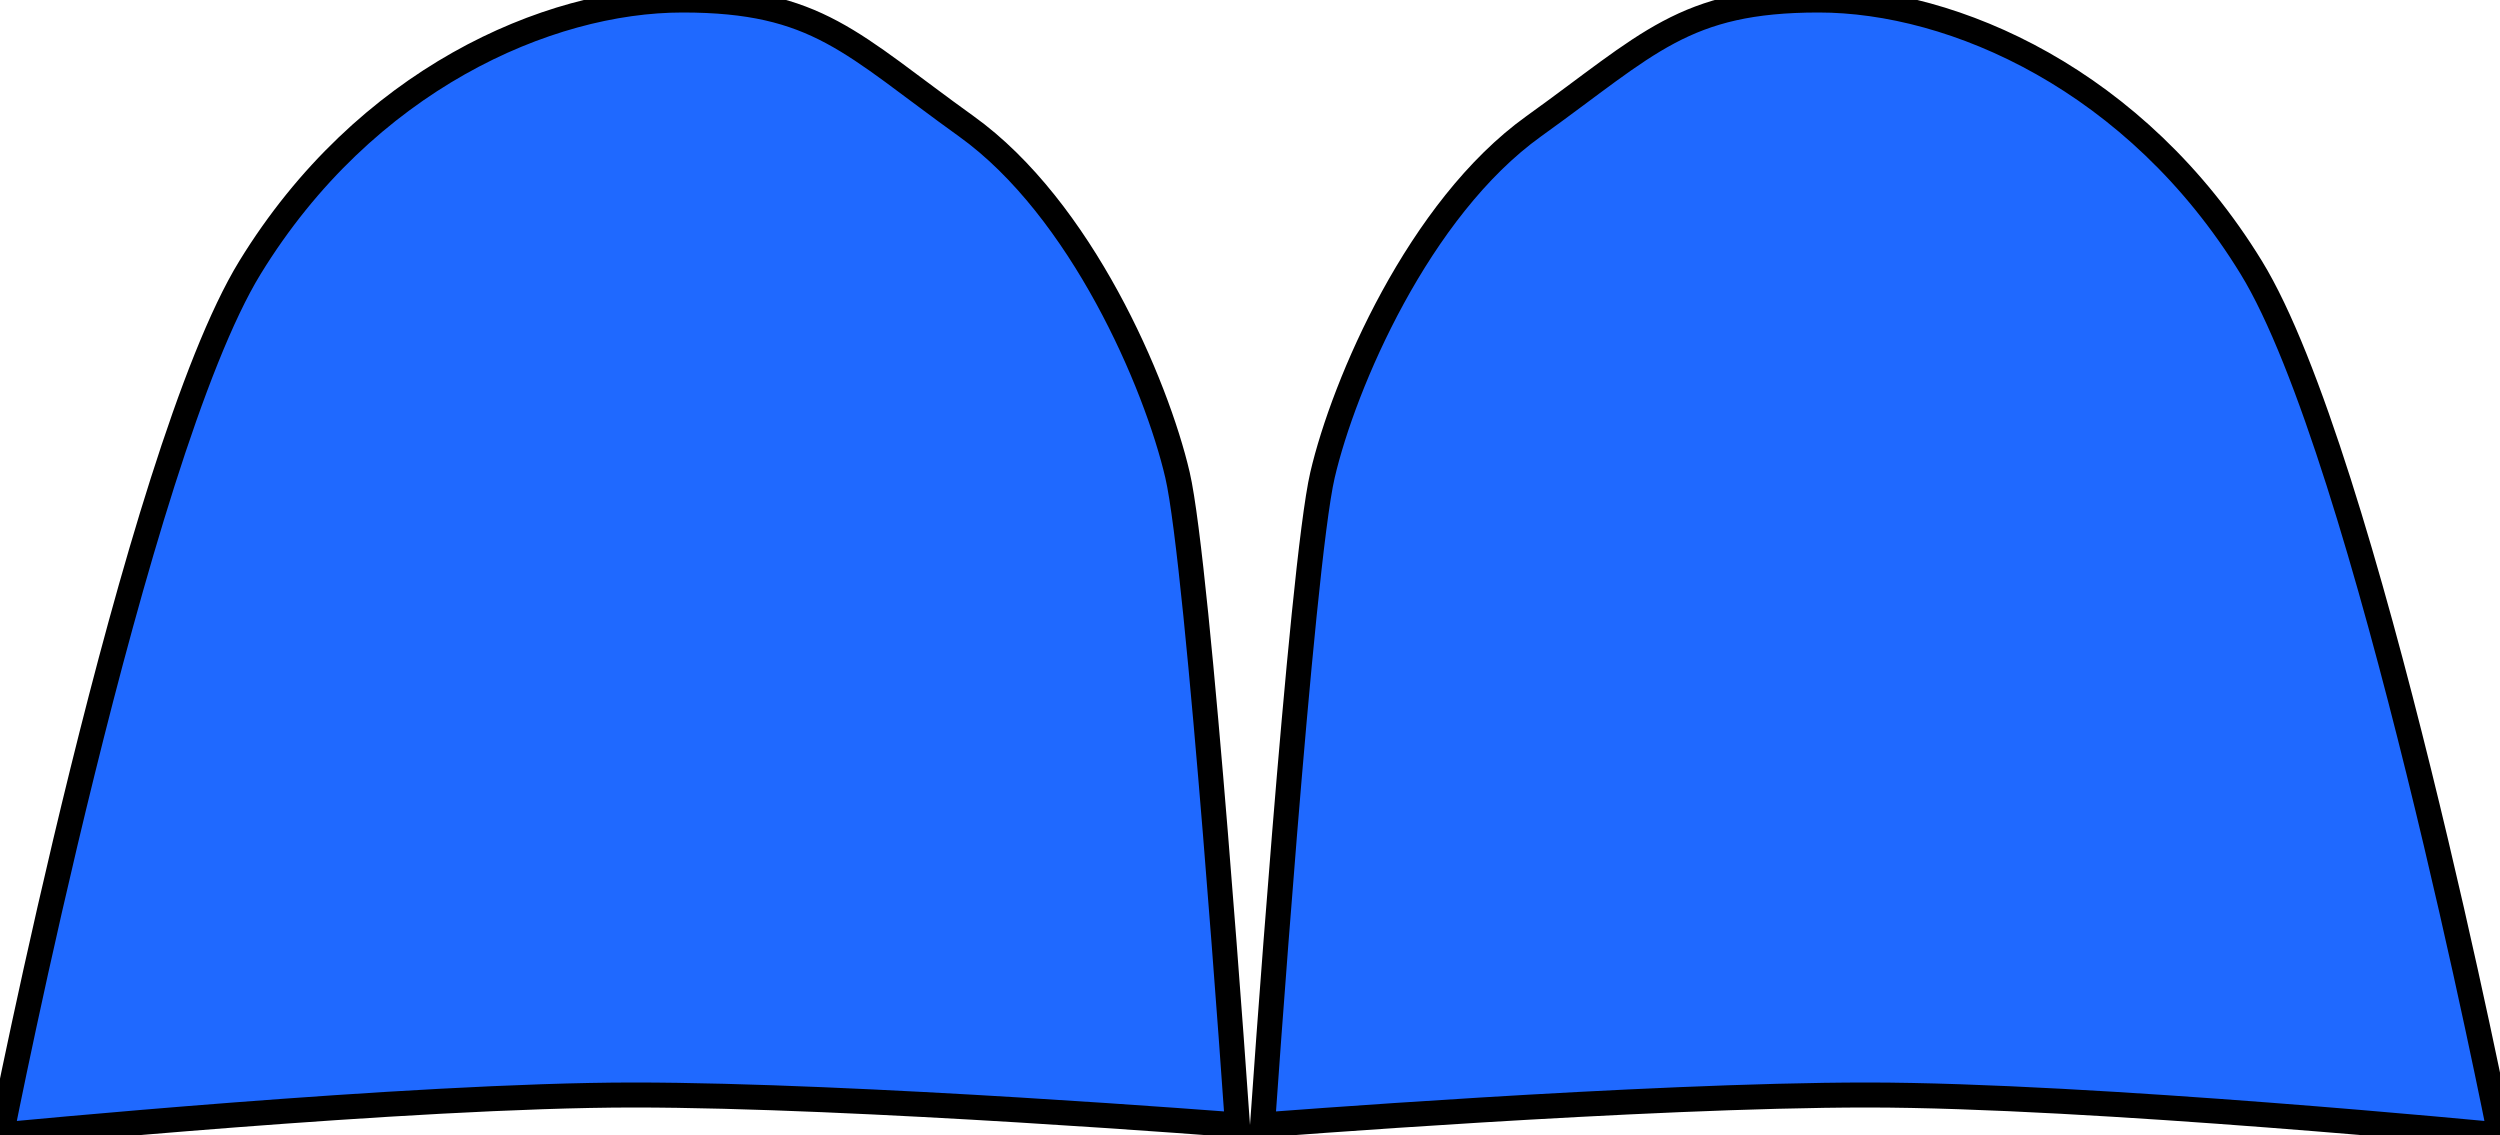 <?xml version="1.0" encoding="UTF-8" standalone="no"?>
<svg
   id="Layer_1"
   data-name="Layer 1"
   width="200"
   height="90.8"
   viewBox="0 0 200 90.8"
   version="1.1"
   sodipodi:docname="ps4triggers.svg"
   inkscape:version="1.2.2 (732a01da63, 2022-12-09)"
   xmlns:inkscape="http://www.inkscape.org/namespaces/inkscape"
   xmlns:sodipodi="http://sodipodi.sourceforge.net/DTD/sodipodi-0.dtd"
   xmlns="http://www.w3.org/2000/svg"
   xmlns:svg="http://www.w3.org/2000/svg">
  <sodipodi:namedview
     id="namedview11121"
     pagecolor="#ffffff"
     bordercolor="#000000"
     borderopacity="0.25"
     inkscape:showpageshadow="2"
     inkscape:pageopacity="0.0"
     inkscape:pagecheckerboard="0"
     inkscape:deskcolor="#d1d1d1"
     showgrid="false"
     inkscape:zoom="6.05"
     inkscape:cx="100.08264"
     inkscape:cy="45.454545"
     inkscape:window-width="1920"
     inkscape:window-height="1017"
     inkscape:window-x="1912"
     inkscape:window-y="-8"
     inkscape:window-maximized="1"
     inkscape:current-layer="Layer_1" />
  <defs
     id="defs11090">
    <style
       id="style11088">
      .cls-1 {
        fill: #ededed;
      }

      .cls-2 {
        fill: #f5f5f5;
      }

      .cls-3 {
        opacity: 0.08;
      }
    </style>
  </defs>
  <g
     class="cls-3"
     id="g11102"
     style="display:inline;opacity:1">
    <path
       class="cls-1"
       d="m 199.9,90.8 c 0,0 -32.7,-3.2 -50.6,-3.2 -17.9,0 -48.4,2.4 -48.4,2.4 0,0 3.1,-44.7 4.8,-52 1.7,-7.3 7.7,-21.3 16.9,-27.9 9.2,-6.6 12,-10.1 22.8,-10.1 10.8,0 25.4,6.4 34.6,21.4 9.2,15 19.9,69.4 19.9,69.4 z"
       transform="translate(0.1)"
       id="path11092"
       style="fill:#1f69ff;fill-opacity:1;stroke:#000000;stroke-width:2;stroke-dasharray:none" />
    <path
       d="m 151.4,65.7 -3.2,2.6 a 6.71,6.71 0 0 0 -2,4.5 h 9.8 v -2.6 h -6.2 a 6.71,6.71 0 0 1 2.1,-1.9 12.47,12.47 0 0 0 2.7,-2.1 4.77,4.77 0 0 0 1.3,-3.3 4.22,4.22 0 0 0 -1.4,-3.3 5.13,5.13 0 0 0 -3.5,-1.2 c -3.1,0 -4.7,1.7 -4.7,5 h 2.7 q 0,-2.7 2.1,-2.7 a 1.83,1.83 0 0 1 2,2.1 c 0.1,1.1 -0.5,2 -1.7,2.9 z"
       transform="translate(0.1)"
       id="path11098"
       style="display:none" />
    <path
       d="m 133.9,67.2 h 3 c 1.5,0 2.3,0.6 2.4,1.9 0.1,1.3 0.2,2.5 0.3,3.8 h 3.3 v -0.4 c -0.5,-0.2 -0.7,-0.7 -0.7,-1.5 a 2.81,2.81 0 0 1 0.1,-0.8 v -0.7 a 3.56,3.56 0 0 0 -1.8,-3.5 3.25,3.25 0 0 0 2.2,-3.4 3.54,3.54 0 0 0 -1.3,-3 4.72,4.72 0 0 0 -3.2,-1 h -7.3 v 14.3 h 3 z m 0,-6.2 h 3.7 c 1.4,0 2.1,0.6 2.1,1.9 0,1.3 -0.8,1.9 -2.3,1.9 h -3.5 z"
       transform="translate(0.1)"
       id="path11100"
       style="display:none" />
  </g>
  <g
     class="cls-3"
     id="g11116"
     style="display:inline;opacity:1">
    <path
       class="cls-1"
       d="m 0,90.8 c 0,0 32.7,-3.2 50.6,-3.2 17.9,0 48.3,2.4 48.3,2.4 0,0 -3.1,-44.7 -4.8,-52 C 92.4,30.7 86.4,16.7 77.2,10.1 68,3.5 65.3,0 54.5,0 43.7,0 29.1,6.4 19.9,21.4 10.7,36.4 0,90.8 0,90.8 Z"
       transform="translate(0.1)"
       id="path11106"
       style="fill:#1f69ff;fill-opacity:1;stroke:#000000;stroke-width:2;stroke-dasharray:none" />
    <path
       d="m 64.5,65.7 -3.2,2.6 a 6.71,6.71 0 0 0 -2,4.5 H 69 v -2.6 h -6.2 a 6.71,6.71 0 0 1 2.1,-1.9 12.47,12.47 0 0 0 2.7,-2.1 4.77,4.77 0 0 0 1.3,-3.3 4.22,4.22 0 0 0 -1.4,-3.3 5.13,5.13 0 0 0 -3.5,-1.2 c -3.1,0 -4.7,1.7 -4.7,5 H 62 q 0,-2.7 2.1,-2.7 a 1.83,1.83 0 0 1 2,2.1 3.17,3.17 0 0 1 -1.6,2.9 z"
       transform="translate(0.1)"
       id="path11112"
       style="display:none" />
    <polygon
       points="46,58.5 46,72.8 56.1,72.8 56.1,70.2 49,70.2 49,58.5 "
       id="polygon11114"
       style="display:none" />
  </g>
</svg>
